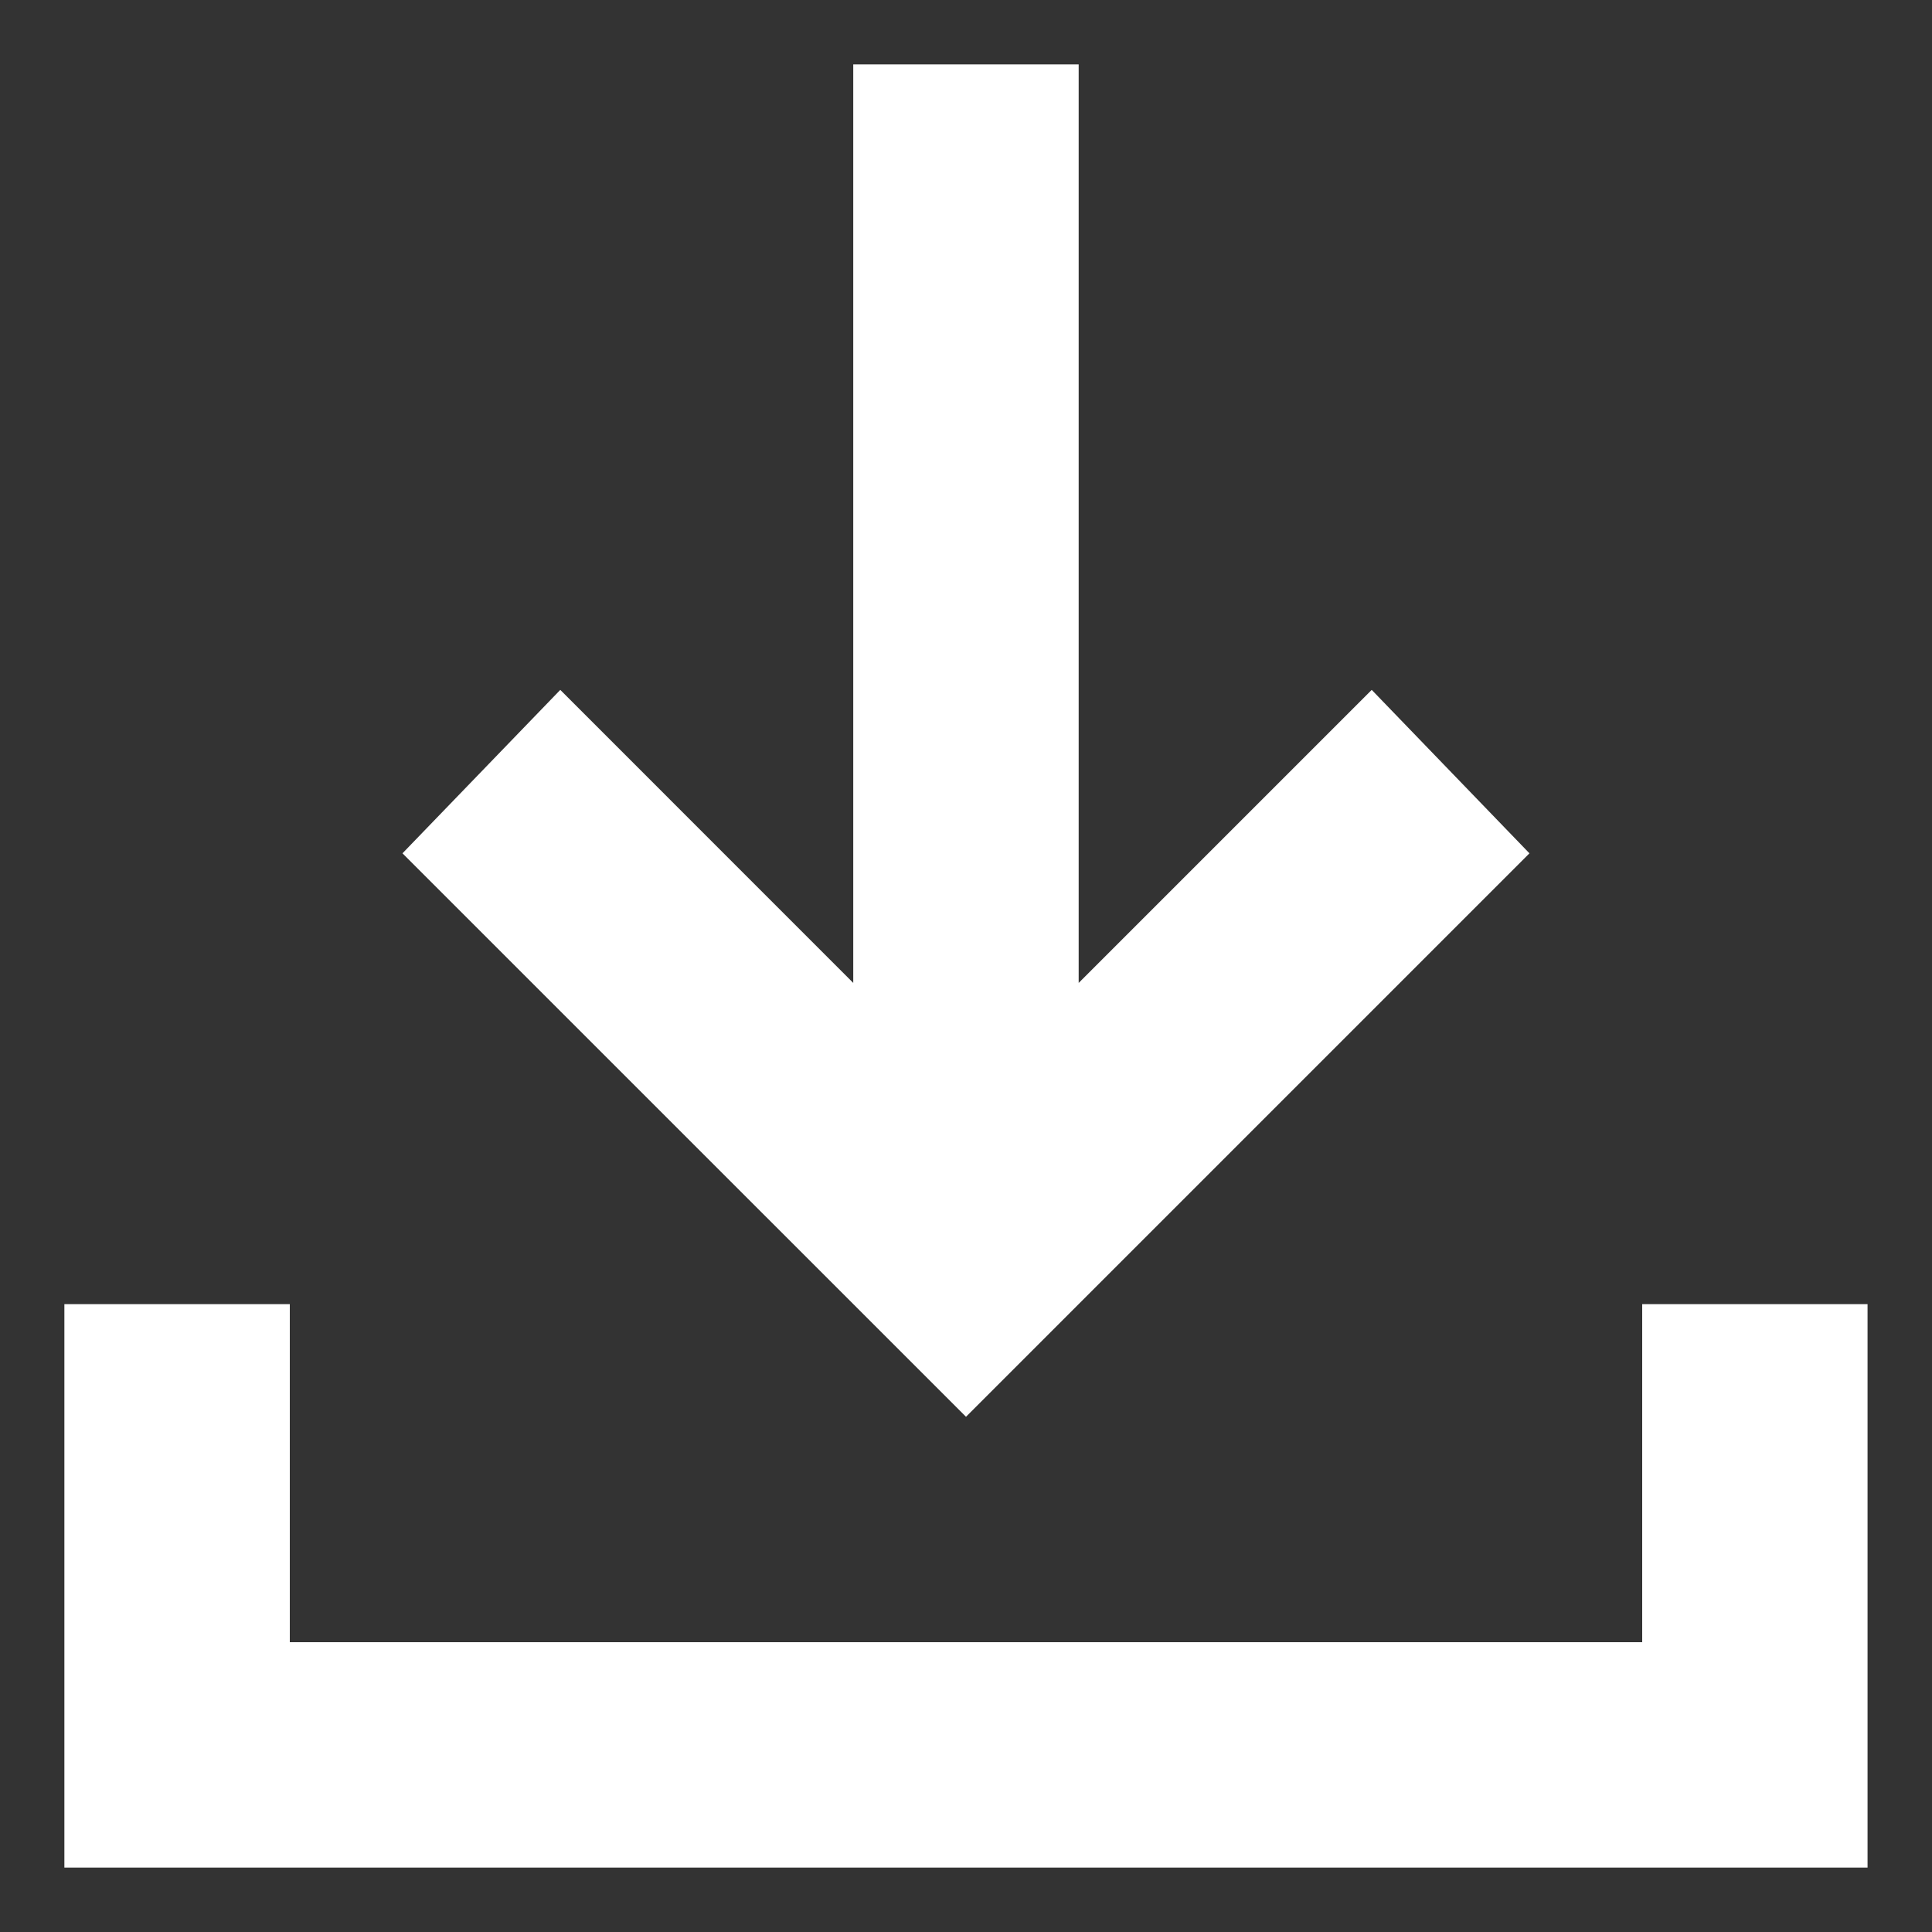 <svg width="25" height="25" viewBox="0 0 25 25" fill="none" xmlns="http://www.w3.org/2000/svg">
<rect x="0" y="0" width="25" height="25" fill="#333333" stroke="none"/>
<path d="M12.5 18.333L5.208 11.042L7.25 8.927L11.041 12.719V0.833H13.958V12.719L17.75 8.927L19.791 11.042L12.5 18.333ZM0.833 24.167V16.875H3.75V21.25H21.25V16.875H24.166V24.167H0.833Z" fill="white"/>
</svg>
